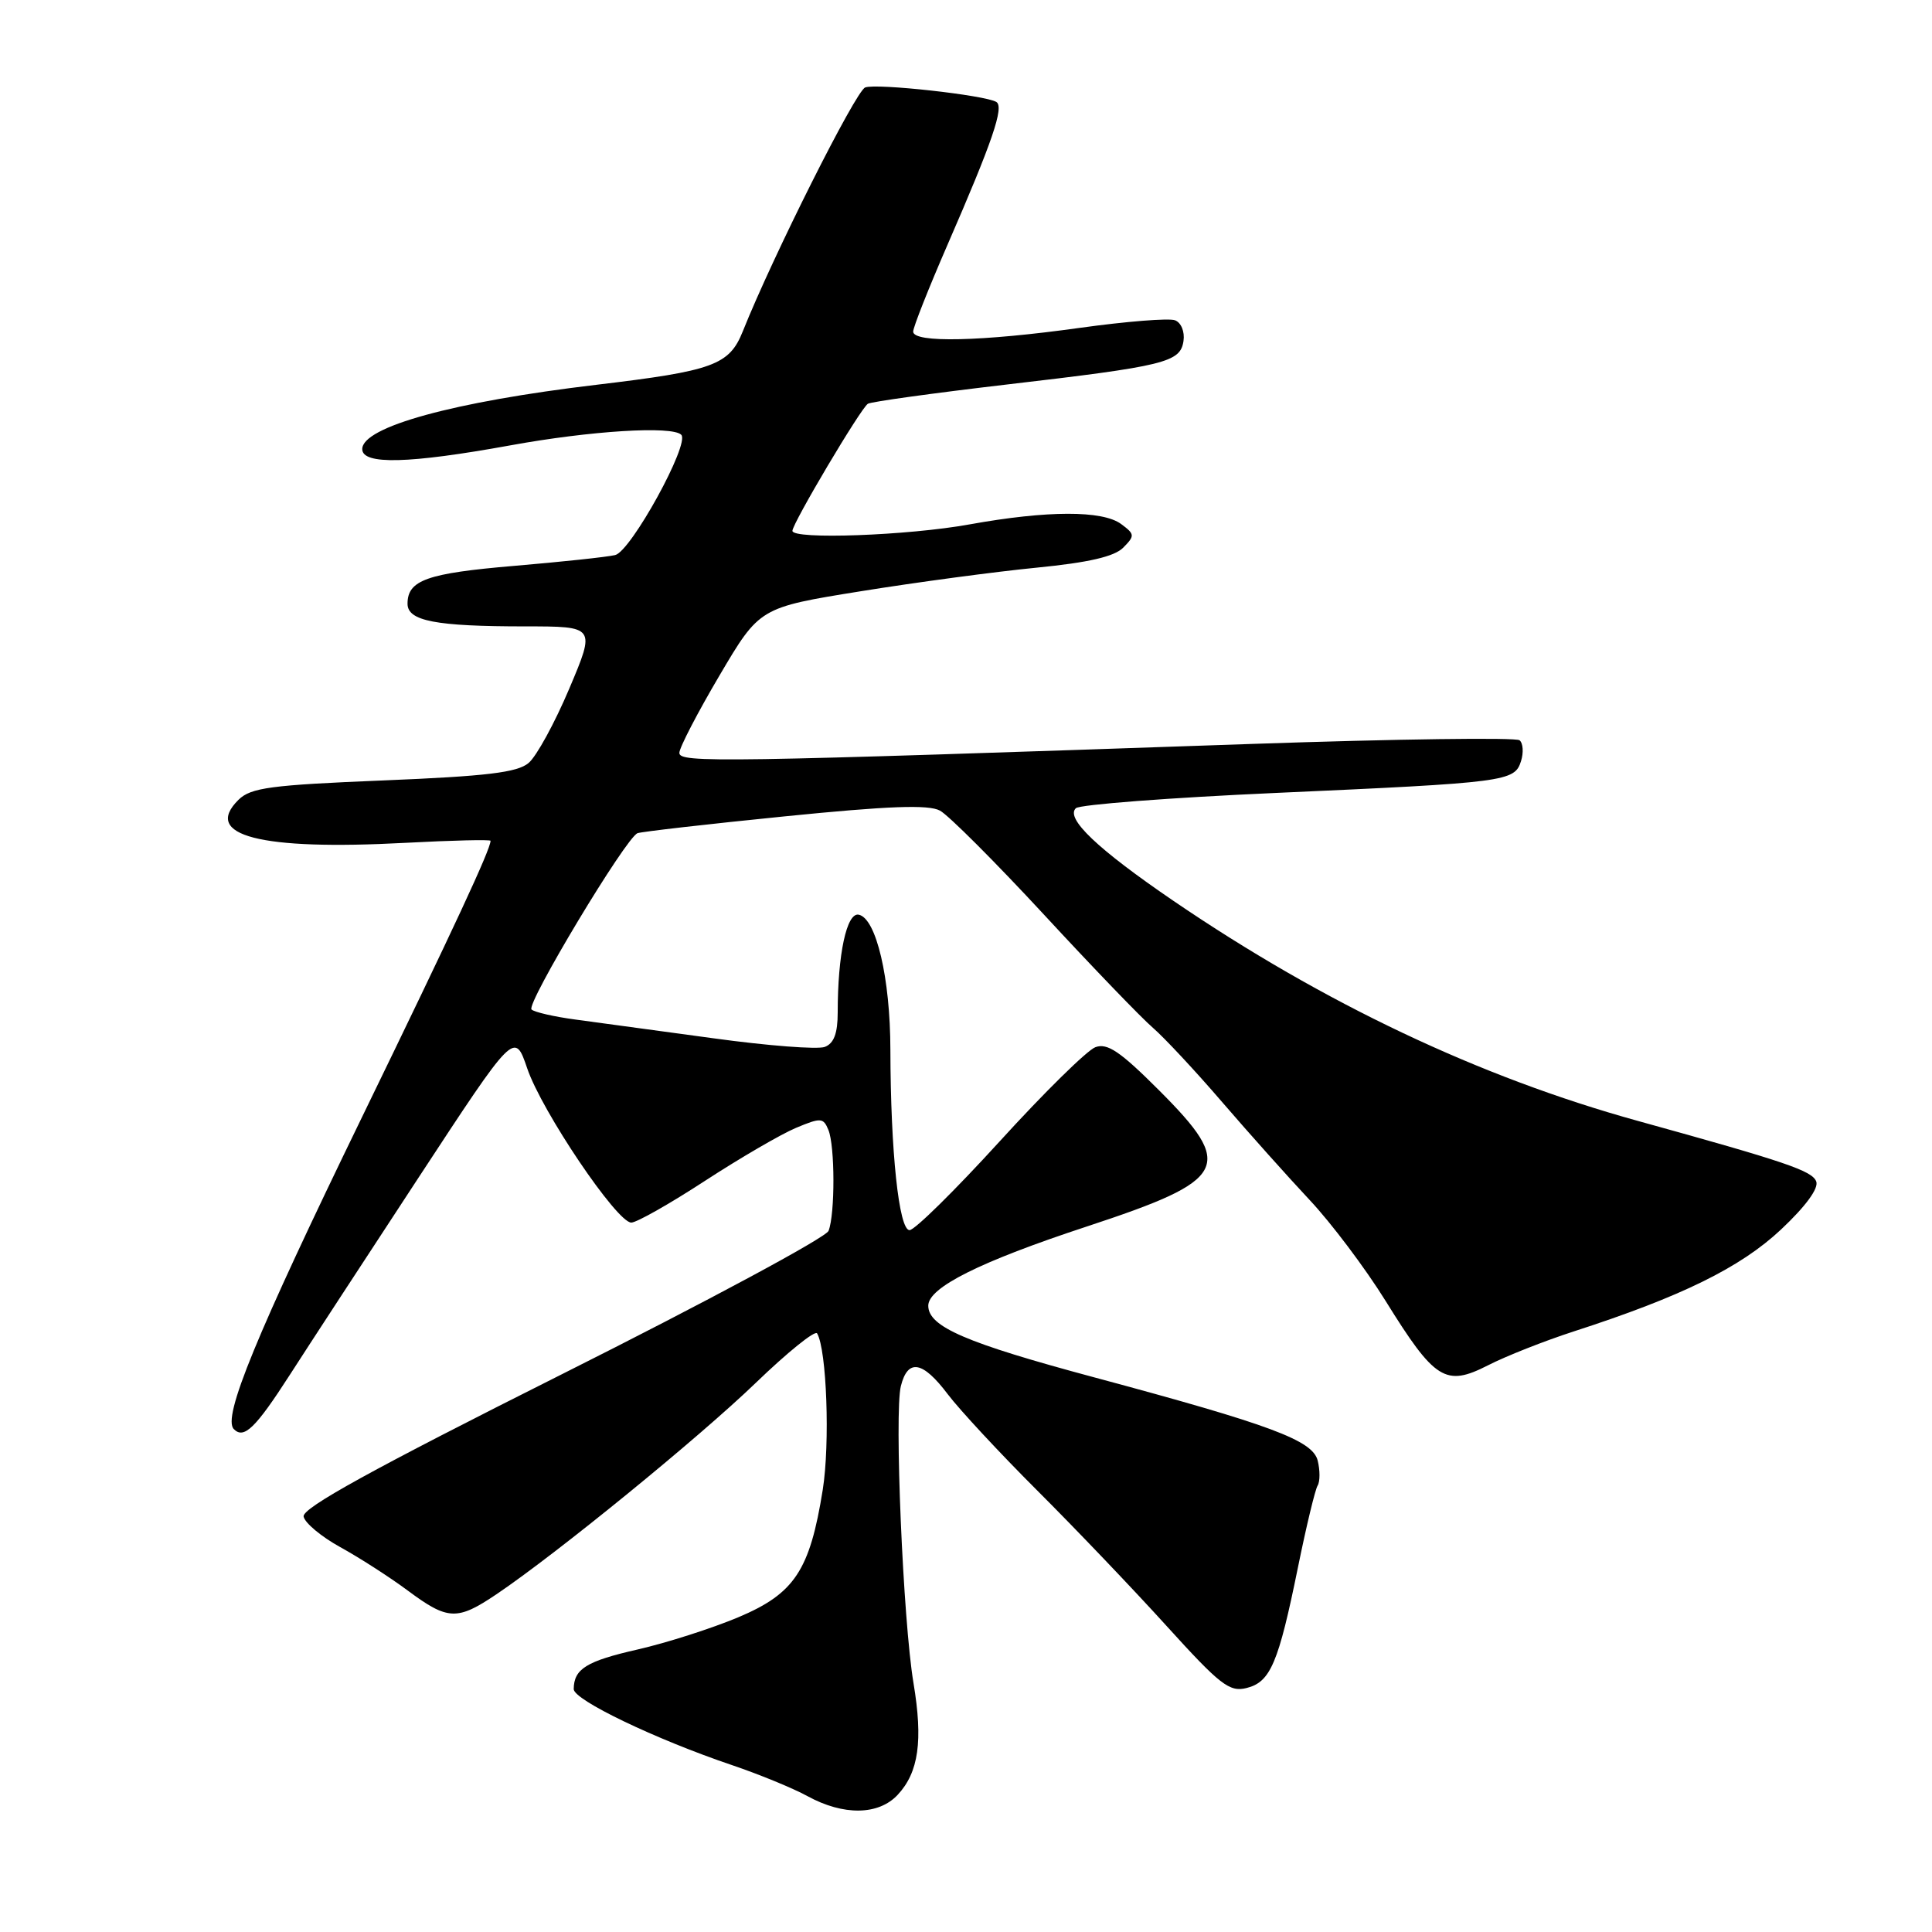<?xml version="1.0" encoding="UTF-8" standalone="no"?>
<!DOCTYPE svg PUBLIC "-//W3C//DTD SVG 1.1//EN" "http://www.w3.org/Graphics/SVG/1.1/DTD/svg11.dtd" >
<svg xmlns="http://www.w3.org/2000/svg" xmlns:xlink="http://www.w3.org/1999/xlink" version="1.1" viewBox="0 0 256 256">
 <g >
 <path fill="currentColor"
d=" M 118.95 237.82 C 121.73 234.84 122.32 230.66 121.04 223.00 C 119.66 214.73 118.49 187.17 119.37 183.66 C 120.29 179.99 122.26 180.33 125.59 184.75 C 127.15 186.81 132.49 192.56 137.46 197.52 C 142.43 202.48 150.13 210.54 154.56 215.43 C 161.68 223.28 162.91 224.24 165.18 223.67 C 168.34 222.88 169.40 220.39 171.99 207.66 C 173.09 202.25 174.26 197.39 174.59 196.85 C 174.92 196.32 174.92 194.82 174.60 193.53 C 173.92 190.85 168.42 188.80 145.04 182.52 C 127.95 177.93 123.00 175.80 123.00 173.01 C 123.00 170.60 129.84 167.18 144.00 162.52 C 162.77 156.34 163.70 154.59 153.56 144.45 C 148.43 139.32 146.73 138.17 145.14 138.76 C 144.04 139.17 138.33 144.79 132.45 151.25 C 126.56 157.71 121.20 163.00 120.52 163.00 C 119.11 163.00 118.01 152.60 117.98 139.10 C 117.97 129.61 116.10 121.66 113.78 121.20 C 112.19 120.89 111.00 126.44 111.00 134.17 C 111.00 136.92 110.50 138.26 109.29 138.72 C 108.36 139.08 101.72 138.57 94.54 137.58 C 87.37 136.60 79.15 135.48 76.28 135.10 C 73.42 134.72 70.78 134.11 70.43 133.76 C 69.69 133.02 82.96 110.94 84.48 110.40 C 85.04 110.20 93.83 109.19 104.00 108.17 C 117.73 106.79 123.03 106.59 124.55 107.41 C 125.67 108.01 131.87 114.21 138.32 121.18 C 144.77 128.16 151.28 134.92 152.78 136.20 C 154.27 137.49 158.40 141.91 161.93 146.02 C 165.47 150.13 170.69 155.97 173.53 159.00 C 176.38 162.03 180.91 168.05 183.60 172.38 C 190.13 182.90 191.54 183.78 197.17 180.91 C 199.55 179.69 204.65 177.68 208.50 176.43 C 222.76 171.82 230.62 167.96 235.99 162.92 C 239.26 159.85 241.01 157.46 240.66 156.55 C 240.11 155.13 236.67 153.96 217.00 148.52 C 196.04 142.72 175.40 132.94 155.49 119.37 C 145.42 112.50 141.14 108.43 142.56 107.09 C 143.08 106.61 154.97 105.70 169.00 105.07 C 199.62 103.70 200.69 103.56 201.54 100.86 C 201.90 99.73 201.82 98.48 201.35 98.09 C 200.88 97.70 184.97 97.92 166.00 98.57 C 94.86 101.02 90.00 101.10 90.02 99.75 C 90.03 99.06 92.42 94.45 95.34 89.50 C 100.65 80.50 100.65 80.50 114.08 78.34 C 121.46 77.15 131.93 75.75 137.34 75.22 C 144.26 74.54 147.67 73.75 148.84 72.56 C 150.39 70.99 150.37 70.78 148.56 69.44 C 146.09 67.61 138.78 67.63 128.50 69.48 C 120.30 70.97 105.00 71.52 105.00 70.34 C 105.00 69.35 114.06 54.08 115.00 53.50 C 115.44 53.23 123.61 52.10 133.15 50.98 C 154.45 48.50 156.40 48.02 156.82 45.18 C 157.00 43.95 156.51 42.75 155.70 42.44 C 154.91 42.13 149.24 42.59 143.10 43.44 C 130.09 45.26 121.00 45.46 121.00 43.94 C 121.00 43.36 123.04 38.21 125.53 32.48 C 131.51 18.75 133.08 14.17 132.02 13.51 C 130.56 12.61 116.13 11.01 114.64 11.59 C 113.38 12.07 102.40 33.95 98.43 43.89 C 96.63 48.38 94.55 49.14 79.00 50.99 C 60.13 53.23 48.00 56.56 48.00 59.51 C 48.00 61.61 54.19 61.45 67.58 59.02 C 78.27 57.07 89.07 56.40 90.27 57.61 C 91.45 58.78 83.60 73.06 81.51 73.55 C 80.40 73.81 74.39 74.45 68.14 74.98 C 56.58 75.96 54.00 76.87 54.00 80.00 C 54.00 82.28 57.71 83.00 69.59 83.00 C 78.92 83.00 78.92 83.00 75.43 91.25 C 73.51 95.79 71.09 100.22 70.04 101.10 C 68.55 102.36 64.50 102.85 50.82 103.41 C 35.87 104.02 33.24 104.37 31.61 105.97 C 26.78 110.73 34.45 112.71 53.71 111.68 C 59.92 111.35 65.00 111.23 65.00 111.41 C 65.00 112.54 60.24 122.78 47.98 148.00 C 33.91 176.95 29.45 187.81 30.98 189.36 C 32.32 190.73 33.85 189.25 38.42 182.15 C 40.77 178.49 48.43 166.76 55.44 156.07 C 68.18 136.64 68.18 136.64 69.86 141.57 C 71.79 147.25 81.74 162.00 83.65 162.00 C 84.35 162.00 88.75 159.51 93.41 156.47 C 98.08 153.43 103.51 150.27 105.47 149.45 C 108.77 148.07 109.10 148.09 109.77 149.73 C 110.64 151.84 110.66 160.85 109.79 163.09 C 109.46 163.97 93.60 172.49 74.56 182.04 C 49.32 194.70 40.01 199.83 40.23 200.95 C 40.39 201.80 42.58 203.62 45.08 205.00 C 47.59 206.38 51.61 208.96 54.02 210.75 C 59.34 214.71 60.57 214.76 65.78 211.25 C 73.76 205.87 92.62 190.49 100.15 183.23 C 104.35 179.18 108.01 176.23 108.27 176.68 C 109.55 178.86 109.99 191.28 109.02 197.39 C 107.31 208.10 105.28 211.16 97.82 214.30 C 94.34 215.76 88.36 217.68 84.51 218.56 C 77.70 220.11 76.05 221.13 76.02 223.81 C 76.00 225.25 86.86 230.46 97.00 233.89 C 100.58 235.10 105.08 236.95 107.00 238.00 C 111.77 240.61 116.42 240.54 118.95 237.82 Z "/>
</g>
</svg>